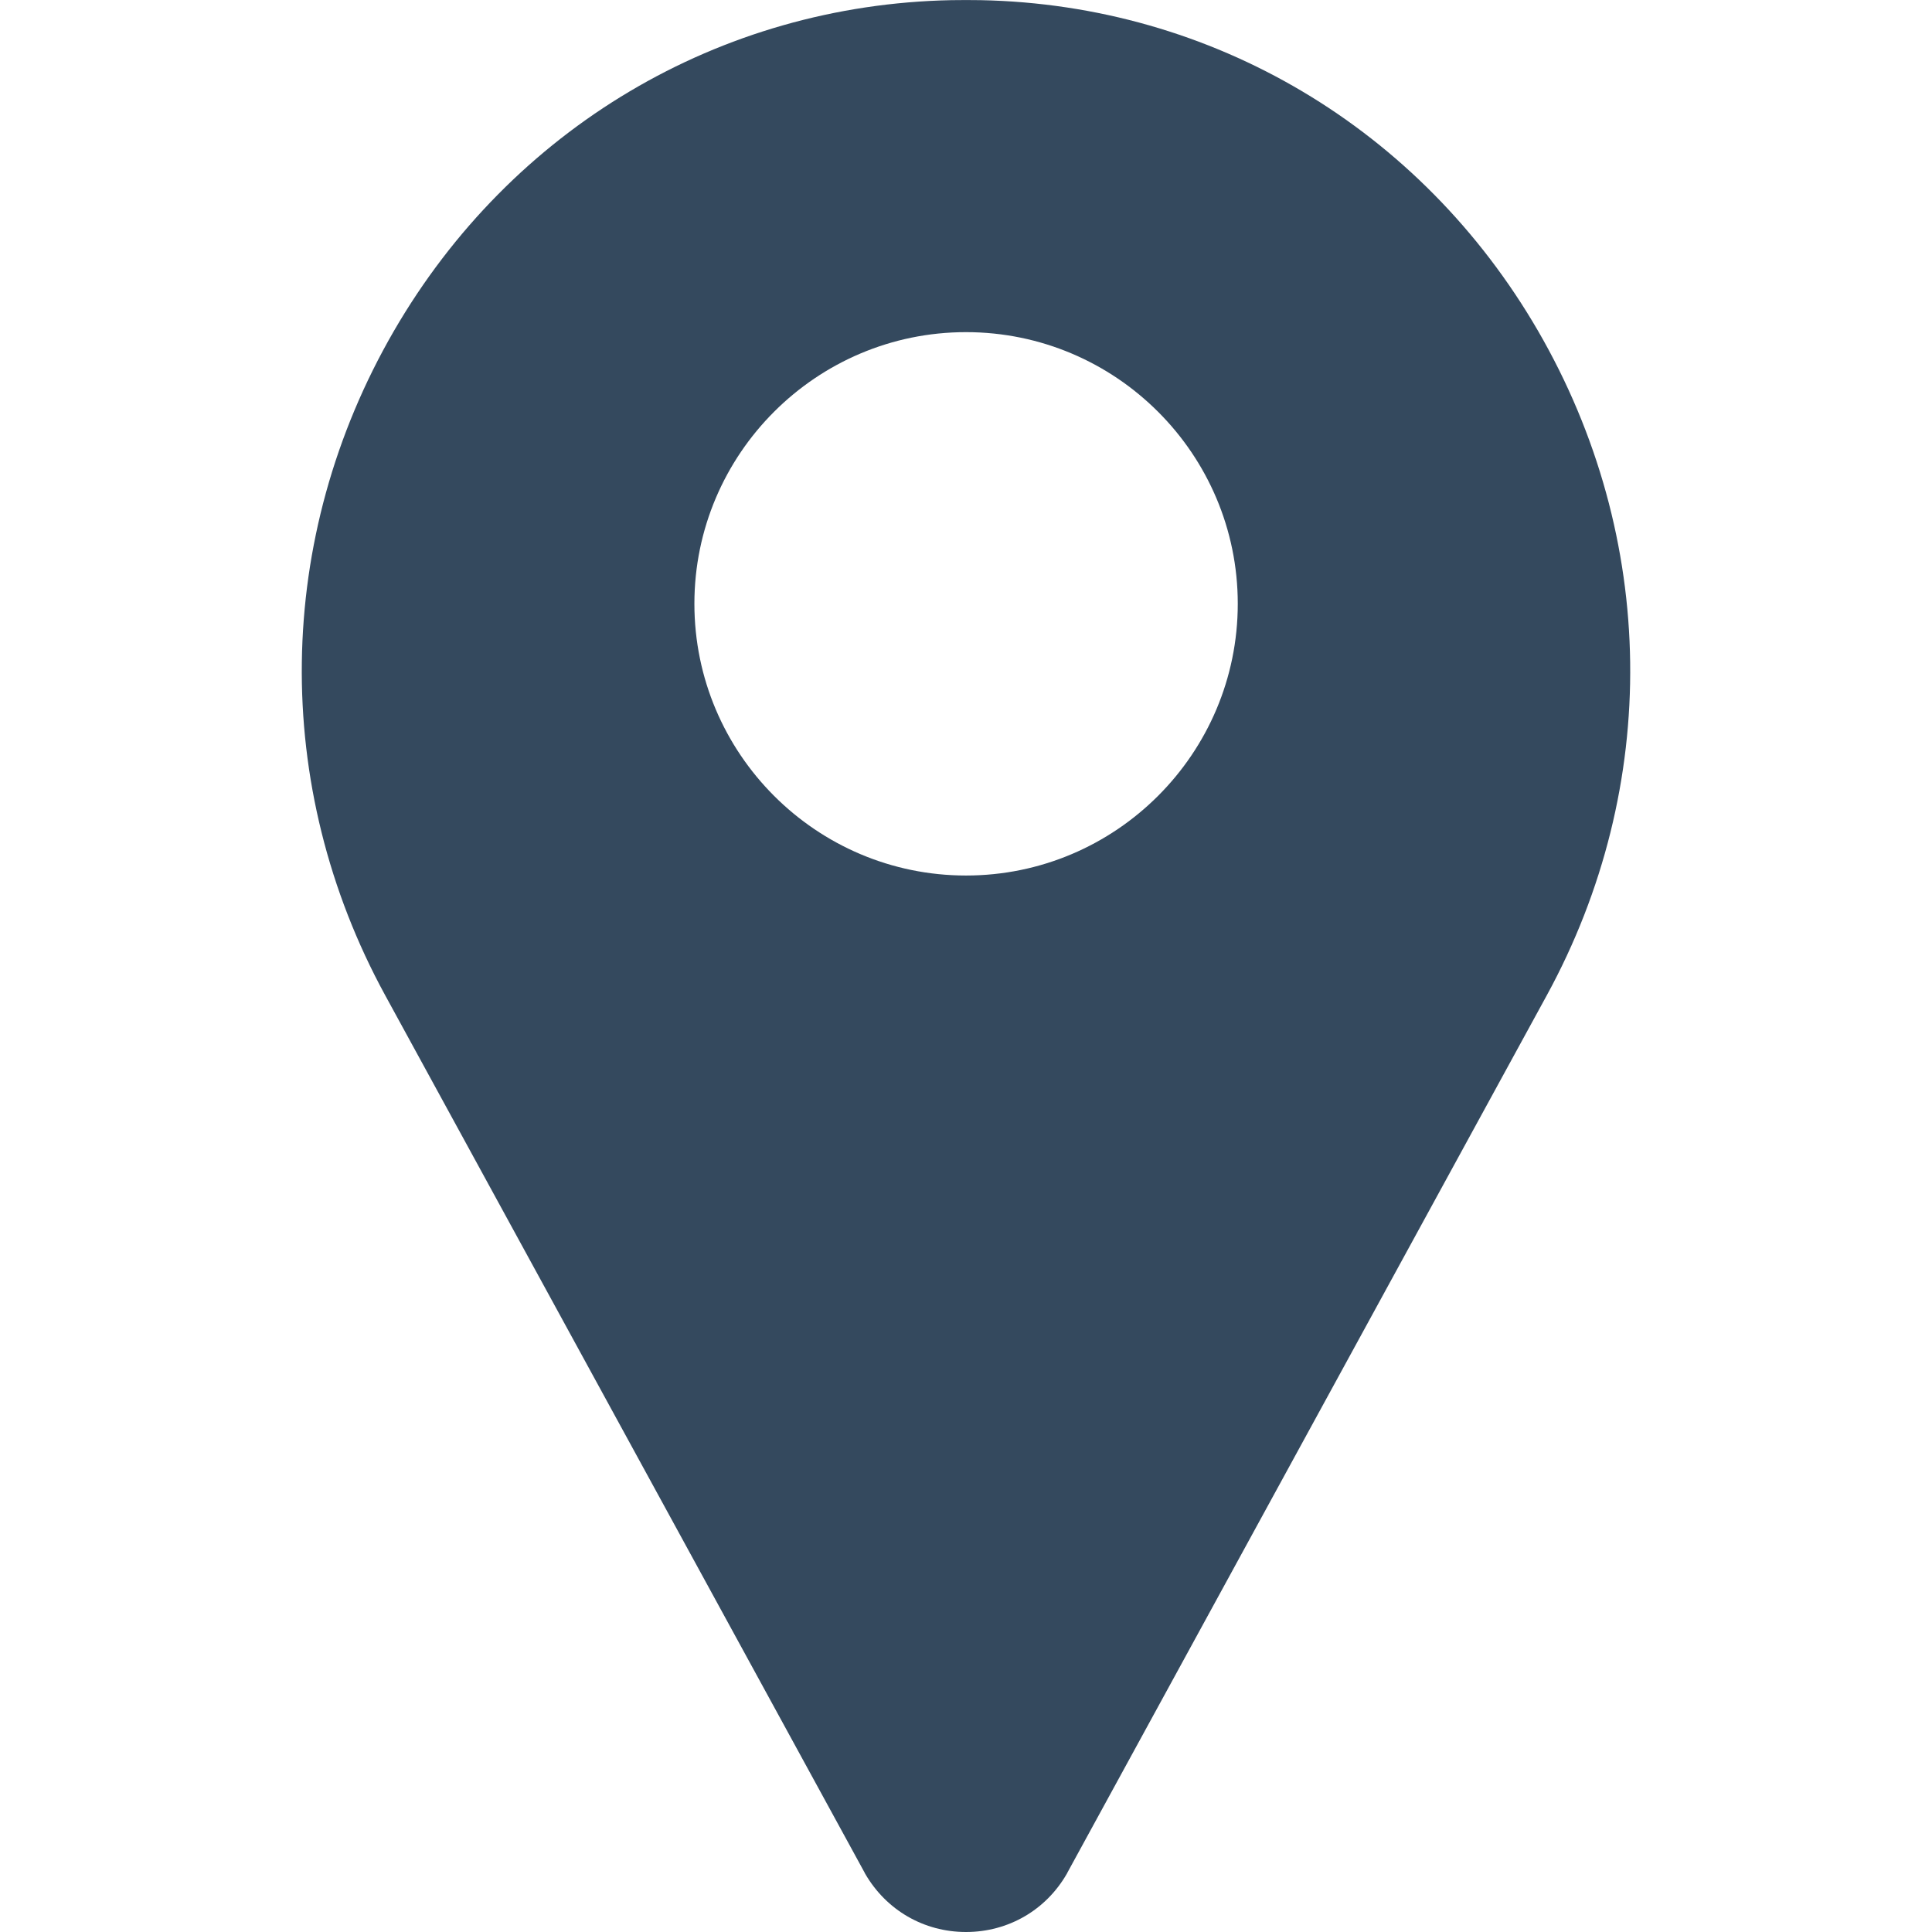<svg width="12" height="12" viewBox="0 0 12 12" fill="none" xmlns="http://www.w3.org/2000/svg">
<g clip-path="url(#clip0_17_8)">
<path d="M9.553 2.055C8.824 0.798 7.531 0.03 6.092 0.001C6.031 -0 5.969 -0 5.908 0.001C4.469 0.03 3.176 0.798 2.447 2.055C1.703 3.34 1.683 4.883 2.393 6.183L5.369 11.629C5.37 11.632 5.371 11.634 5.373 11.637C5.504 11.864 5.738 12 6 12C6.262 12 6.497 11.864 6.627 11.637C6.629 11.634 6.63 11.632 6.631 11.629L9.607 6.183C10.317 4.883 10.297 3.34 9.553 2.055ZM6 5.438C5.07 5.438 4.313 4.681 4.313 3.75C4.313 2.82 5.07 2.063 6 2.063C6.931 2.063 7.688 2.82 7.688 3.75C7.688 4.681 6.931 5.438 6 5.438Z" fill="#34495E"/>
</g>
<defs>
<clipPath id="clip0_17_8">
<rect width="12" height="12" fill="white"/>
</clipPath>
</defs>
</svg>
